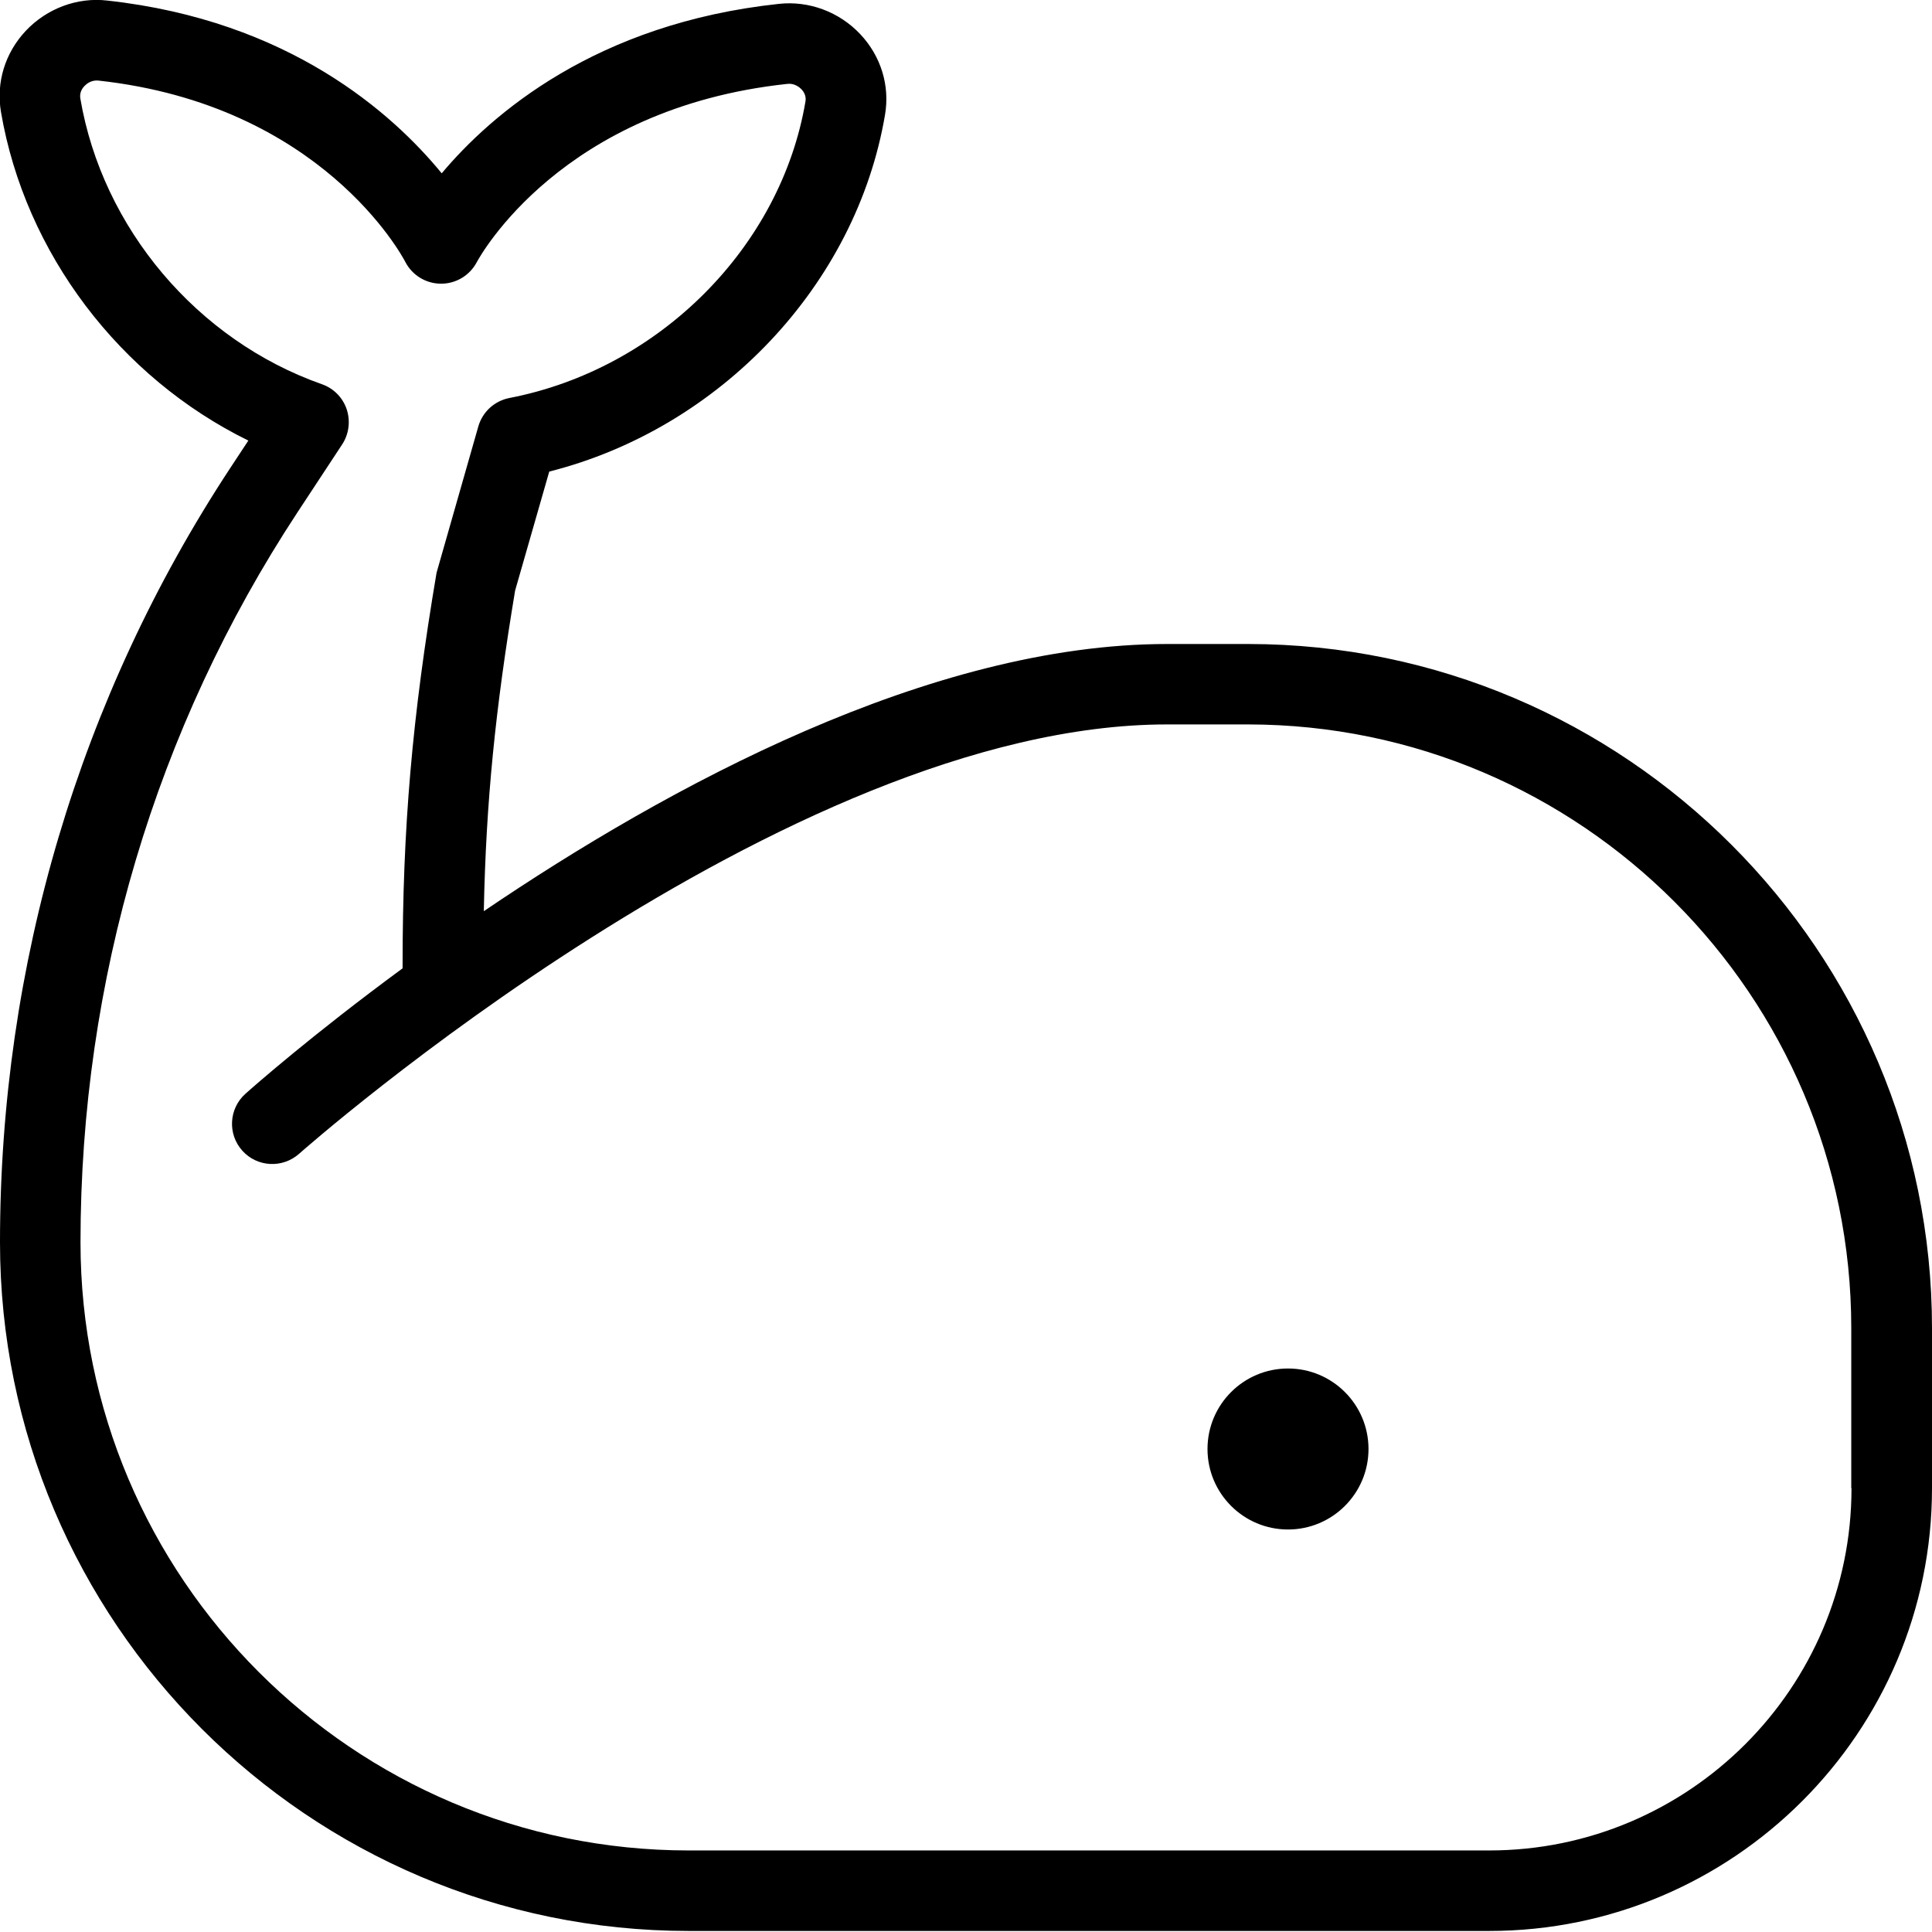 <?xml version="1.0" encoding="UTF-8"?>
<svg xmlns="http://www.w3.org/2000/svg" id="Layer_1" data-name="Layer 1" viewBox="0 0 24 24">
  <path d="m15.508,8h-1.008c-2.949,0-6.206,1.77-8.49,3.319.027-1.362.144-2.513.389-3.983l.424-1.478c2.12-.536,3.813-2.318,4.171-4.432.062-.364-.051-.729-.308-1.002-.26-.276-.636-.417-1.01-.376-2.276.243-3.573,1.372-4.189,2.105C4.877,1.409,3.591.255,1.333.007.961-.037.583.105.322.381.063.656-.05,1.023.012,1.391c.3,1.756,1.479,3.3,3.073,4.082l-.228.346C.988,8.662,0,11.987,0,15.432c0,4.717,3.838,8.555,8.555,8.555h9.945c3.032,0,5.5-2.467,5.5-5.5v-1.988c0-4.683-3.81-8.495-8.492-8.499Zm7.492,10.487c0,2.481-2.019,4.5-4.5,4.5h-9.945c-4.166,0-7.555-3.389-7.555-7.555,0-3.25.932-6.384,2.693-9.064l.558-.848c.084-.129.104-.289.056-.435-.049-.146-.162-.261-.308-.312-1.549-.545-2.727-1.939-3.001-3.549-.013-.075.026-.13.052-.156.02-.021.072-.068.151-.068.008,0,.015,0,.022.001,2.767.303,3.771,2.174,3.811,2.251.085.166.256.271.441.272.002,0,.004,0,.006,0,.185,0,.354-.103.441-.266.042-.078,1.053-1.916,3.859-2.216.088-.011.153.044.175.067.024.025.062.078.05.15-.306,1.811-1.818,3.326-3.678,3.685-.185.036-.334.172-.386.353l-.519,1.818c-.304,1.798-.422,3.168-.422,4.884,0,.01,0,.02,0,.03-1.132.832-1.867,1.482-1.952,1.558-.206.184-.224.5-.04.706s.499.223.706.04c.06-.053,6.033-5.334,10.782-5.334h1.008c4.131.004,7.492,3.368,7.492,7.499v1.988Zm-6-.487c0,.552-.448,1-1,1s-1-.448-1-1,.448-1,1-1,1,.448,1,1Z"/>
</svg>
